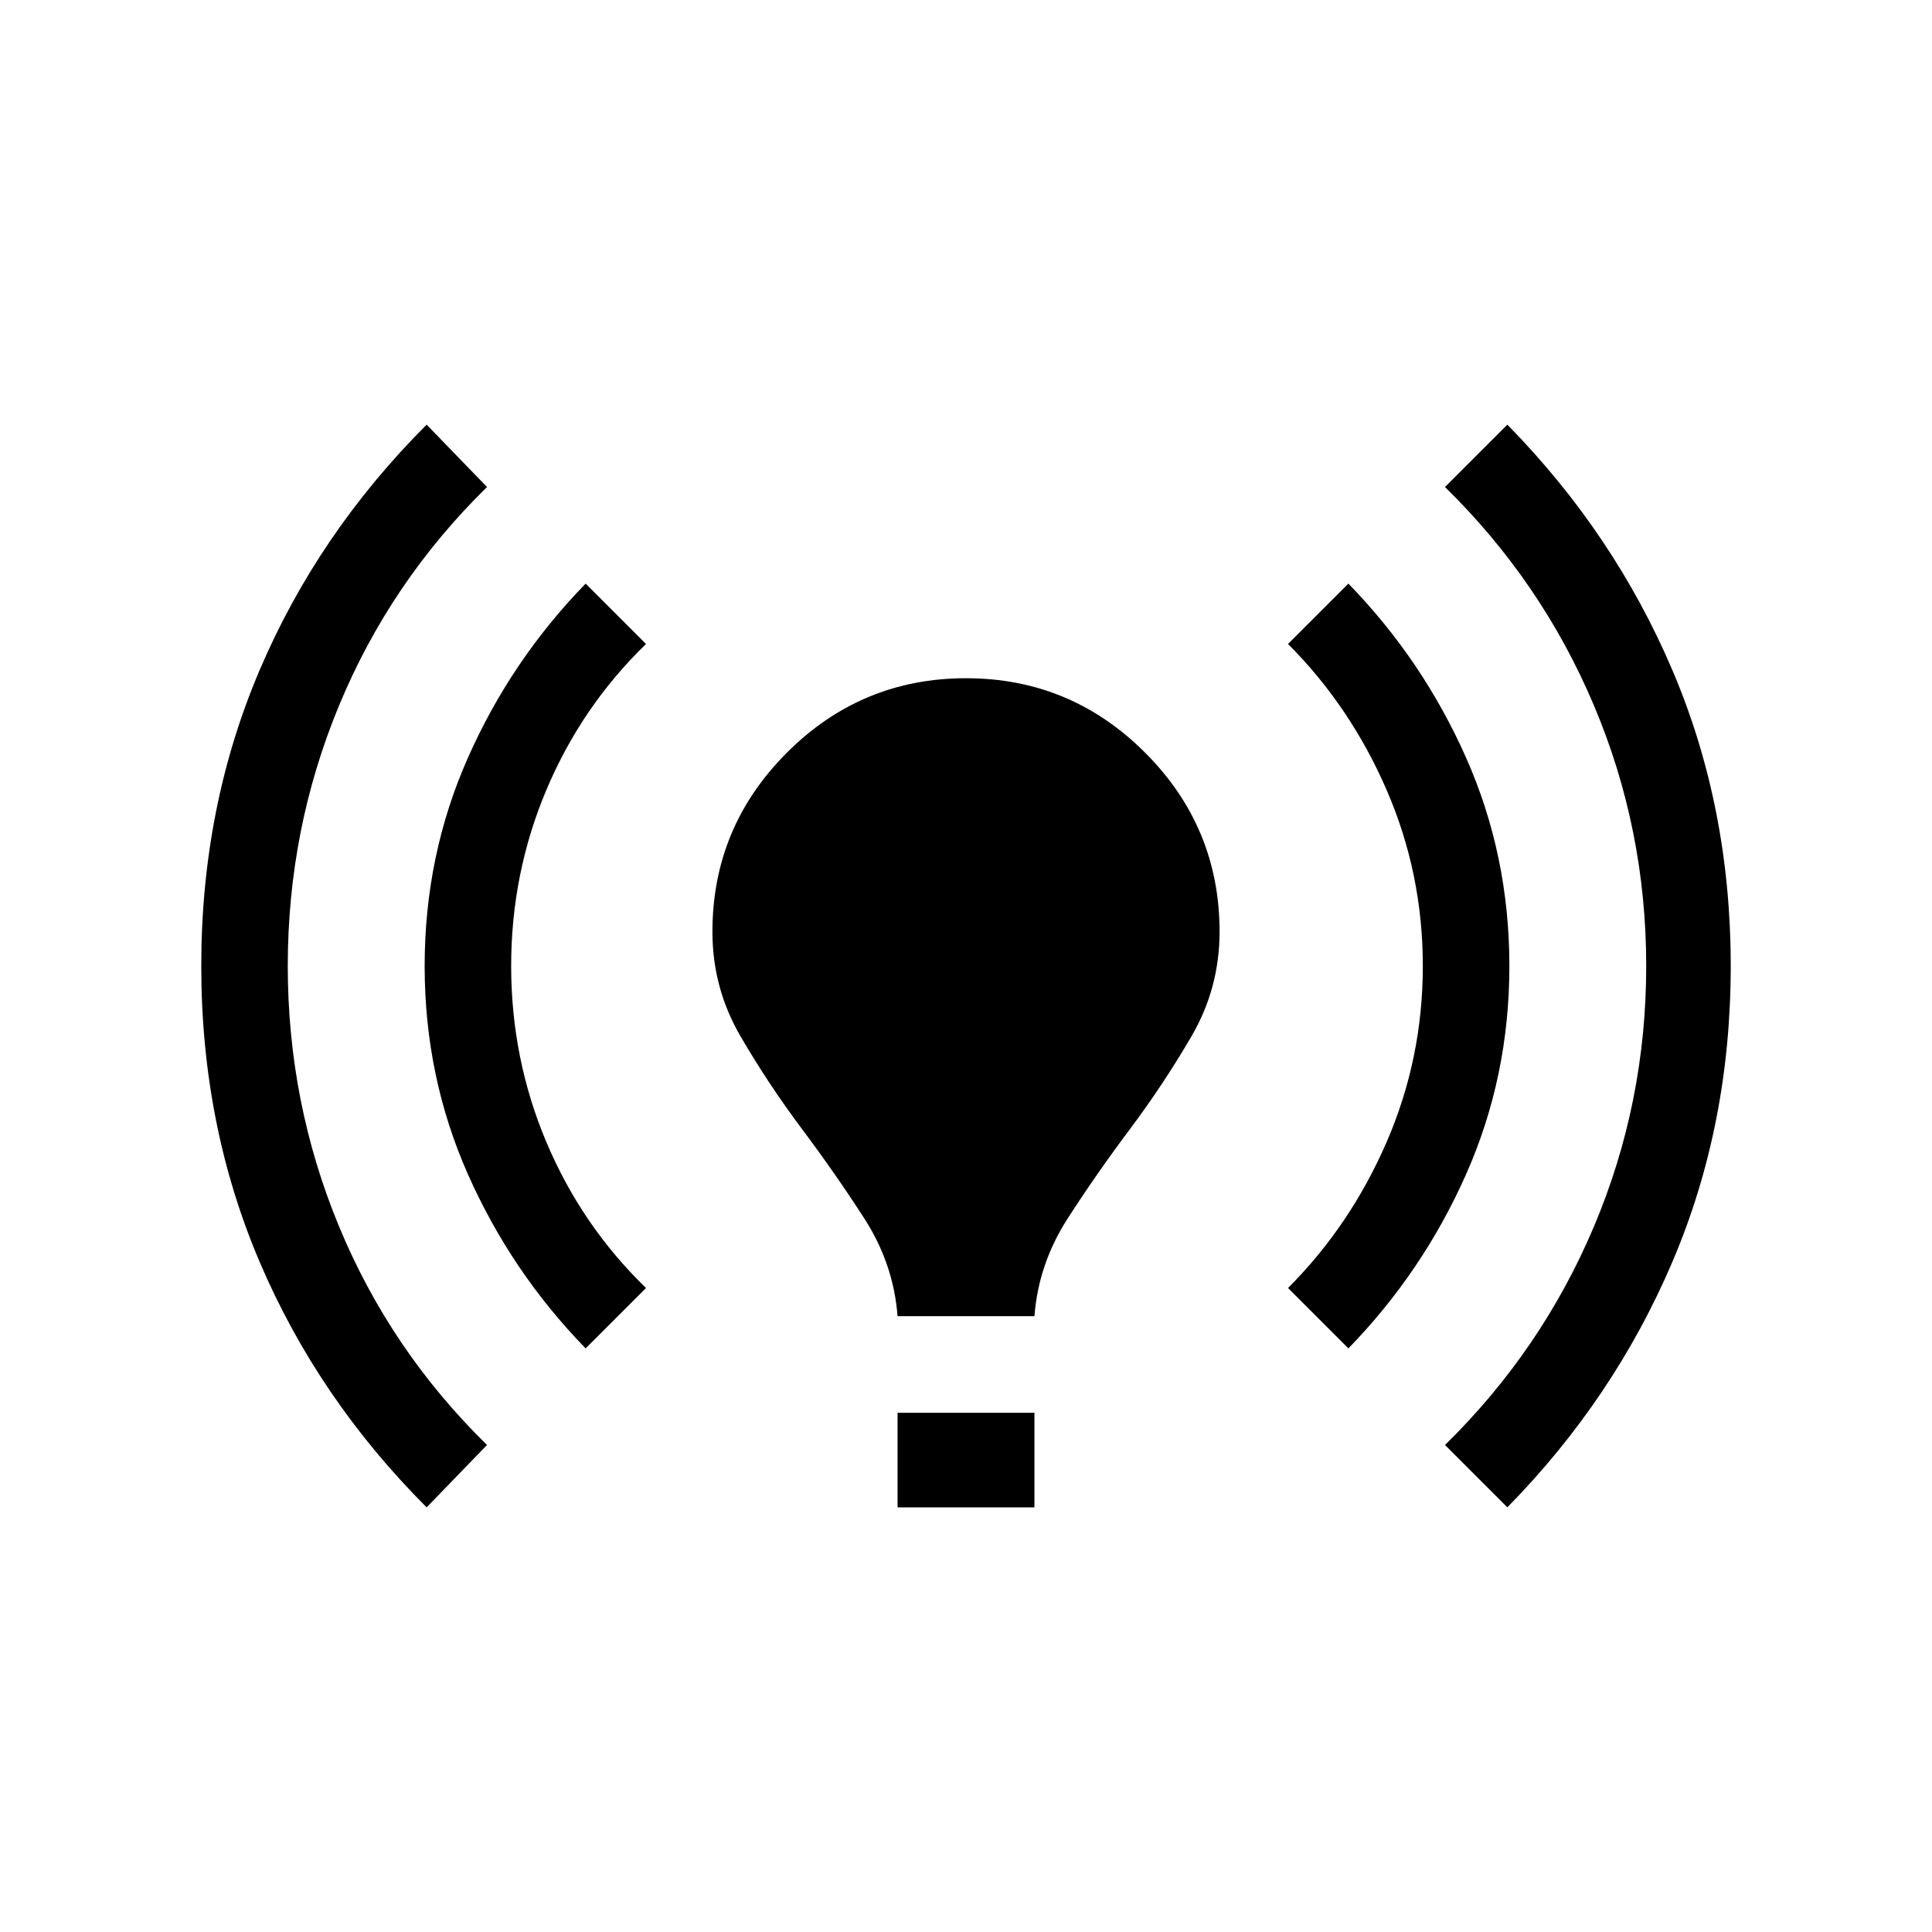 <svg xmlns="http://www.w3.org/2000/svg" viewBox="0 0 40 40"><path d="M8.833 31.208q-2.25-2.25-3.458-5.083Q4.167 23.292 4.167 20t1.208-6.125q1.208-2.833 3.458-5.083l1.25 1.291q-2 1.959-3.062 4.521Q5.958 17.167 5.958 20q0 2.833 1.063 5.396 1.062 2.562 3.062 4.521Zm3.292-3.291q-1.542-1.584-2.437-3.605-.896-2.02-.896-4.312 0-2.292.896-4.312.895-2.021 2.437-3.605l1.25 1.25q-1.333 1.292-2.063 3.021-.729 1.729-.729 3.646 0 1.917.729 3.646.73 1.729 2.063 3.021Zm6.458-.667q-.083-1.083-.687-2.021-.604-.937-1.292-1.854-.687-.917-1.271-1.917-.583-1-.583-2.166 0-2.167 1.542-3.709 1.541-1.541 3.708-1.541 2.167 0 3.708 1.541 1.542 1.542 1.542 3.709 0 1.166-.583 2.166-.584 1-1.271 1.917-.688.917-1.292 1.854-.604.938-.687 2.021Zm0 3.958V29.25h2.834v1.958Zm9.334-3.291-1.25-1.25q1.291-1.292 2.041-3.021.75-1.729.75-3.646 0-1.917-.75-3.646-.75-1.729-2.041-3.021l1.25-1.25q1.541 1.584 2.437 3.605.896 2.02.896 4.312 0 2.292-.896 4.312-.896 2.021-2.437 3.605Zm3.291 3.291-1.291-1.291q2-1.959 3.083-4.521 1.083-2.563 1.083-5.396 0-2.833-1.083-5.396-1.083-2.562-3.083-4.521l1.291-1.291q2.209 2.25 3.417 5.083 1.208 2.833 1.208 6.125t-1.208 6.125q-1.208 2.833-3.417 5.083Z"/></svg>